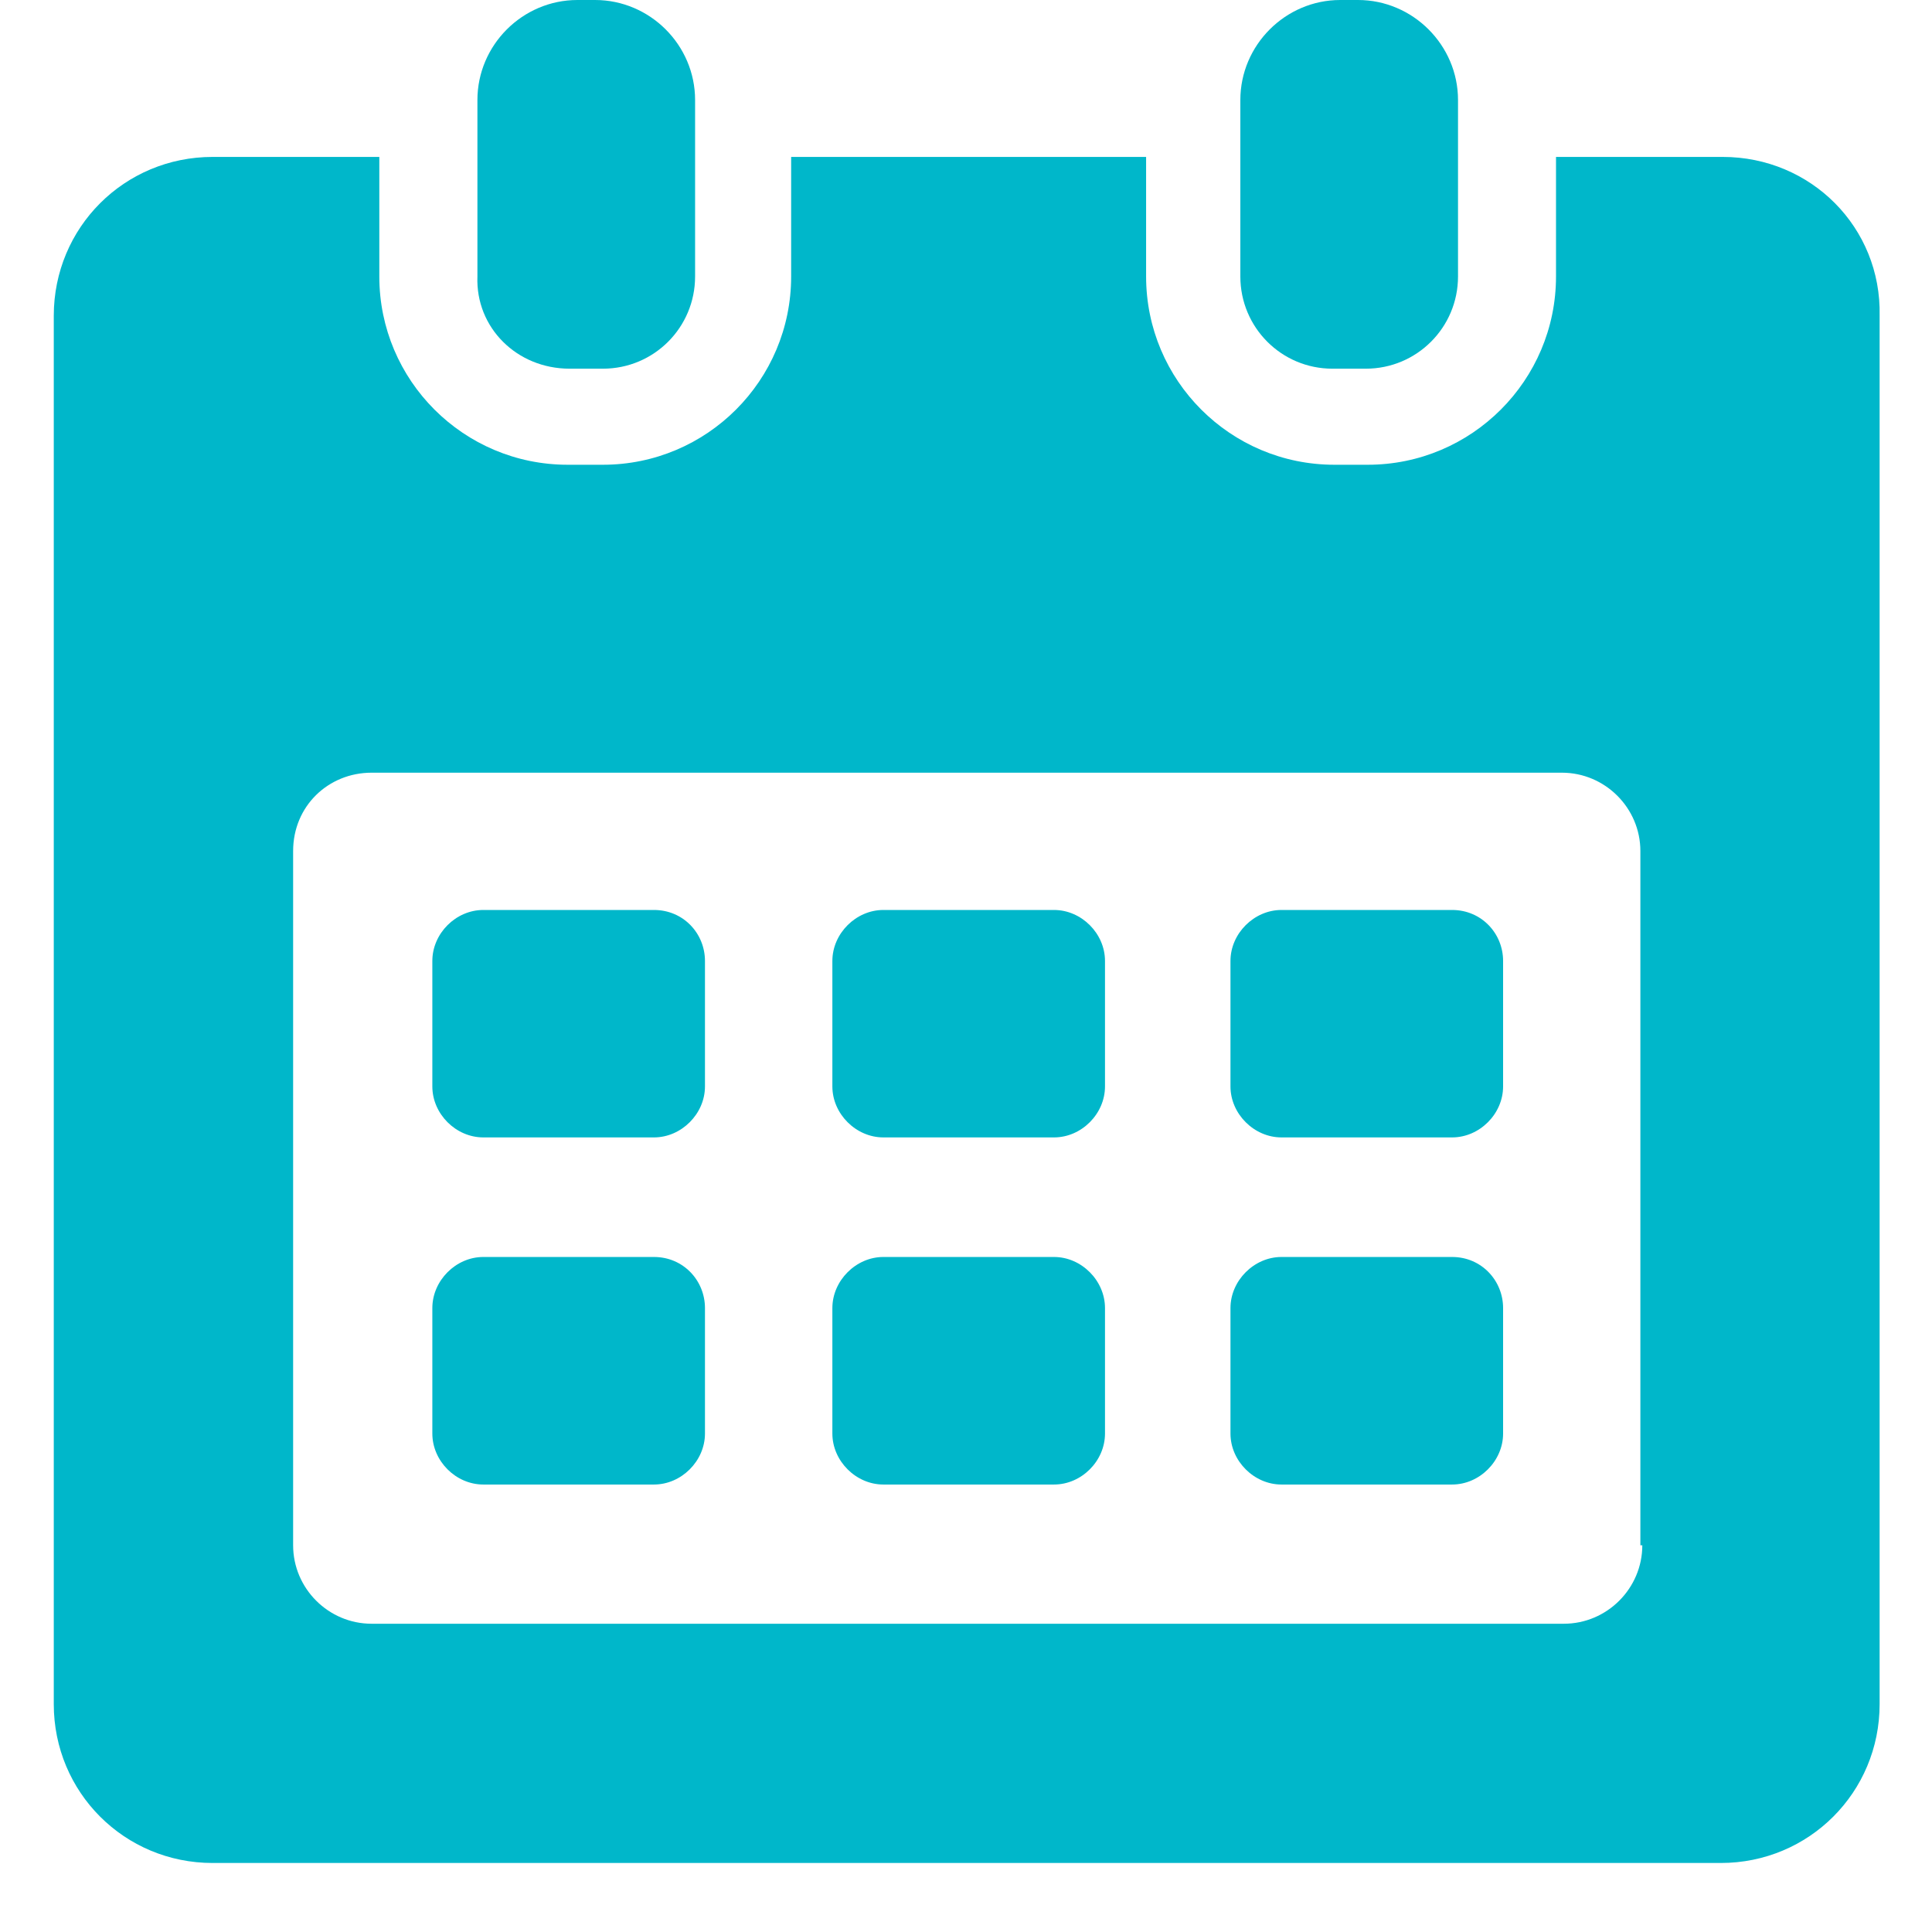 <svg width="18" height="18" viewBox="0 0 18 18" fill="none" xmlns="http://www.w3.org/2000/svg">
<g clip-path="url(#clip0_1_1187)">
<path d="M16.05 1.462H14.497V2.576C14.497 3.544 13.711 4.33 12.743 4.33H12.432C11.464 4.33 10.678 3.545 10.678 2.576V1.462H7.371V2.576C7.371 3.544 6.586 4.33 5.617 4.33H5.289C4.32 4.33 3.534 3.545 3.534 2.576V1.462H1.981C1.159 1.462 0.501 2.119 0.501 2.942V15.877C0.501 16.699 1.159 17.357 1.981 17.357H16.032C16.854 17.357 17.512 16.699 17.512 15.877V2.942C17.53 2.119 16.872 1.462 16.05 1.462H16.05ZM15.301 14.397C15.301 14.799 14.972 15.128 14.57 15.128H3.462C3.06 15.128 2.731 14.799 2.731 14.397L2.731 7.929C2.731 7.509 3.06 7.199 3.462 7.199H14.552C14.954 7.199 15.283 7.528 15.283 7.929V14.397H15.301Z" fill="#00B7CA"/>
<path d="M5.307 3.435H5.617C6.093 3.435 6.476 3.051 6.476 2.576V0.932C6.476 0.42 6.056 0 5.544 0H5.38C4.868 0 4.448 0.42 4.448 0.932V2.576C4.43 3.051 4.814 3.435 5.307 3.435H5.307Z" fill="#00B7CA"/>
<path d="M12.414 3.435H12.725C13.2 3.435 13.584 3.051 13.584 2.576V0.932C13.584 0.42 13.163 0 12.652 0H12.487C11.976 0 11.556 0.42 11.556 0.932V2.576C11.556 3.051 11.939 3.435 12.414 3.435H12.414Z" fill="#00B7CA"/>
<path d="M6.093 8.478H4.503C4.247 8.478 4.028 8.697 4.028 8.953V10.122C4.028 10.378 4.247 10.597 4.503 10.597L6.093 10.597C6.348 10.597 6.568 10.378 6.568 10.122V8.953C6.568 8.697 6.367 8.478 6.093 8.478Z" fill="#00B7CA"/>
<path d="M9.82 8.478H8.23C7.975 8.478 7.755 8.697 7.755 8.953V10.122C7.755 10.378 7.975 10.597 8.23 10.597H9.82C10.076 10.597 10.295 10.378 10.295 10.122V8.953C10.295 8.697 10.076 8.478 9.82 8.478Z" fill="#00B7CA"/>
<path d="M13.529 8.478H11.939C11.684 8.478 11.464 8.697 11.464 8.953V10.122C11.464 10.378 11.684 10.597 11.939 10.597H13.529C13.785 10.597 14.004 10.378 14.004 10.122V8.953C14.004 8.697 13.803 8.478 13.529 8.478Z" fill="#00B7CA"/>
<path d="M6.093 11.711H4.503C4.247 11.711 4.028 11.931 4.028 12.187V13.356C4.028 13.612 4.247 13.831 4.503 13.831L6.093 13.831C6.348 13.831 6.568 13.612 6.568 13.356V12.187C6.568 11.931 6.367 11.711 6.093 11.711Z" fill="#00B7CA"/>
<path d="M9.82 11.711H8.23C7.975 11.711 7.755 11.931 7.755 12.187V13.356C7.755 13.612 7.975 13.831 8.23 13.831H9.82C10.076 13.831 10.295 13.612 10.295 13.356V12.187C10.295 11.931 10.076 11.711 9.82 11.711Z" fill="#00B7CA"/>
<path d="M13.529 11.711H11.939C11.684 11.711 11.464 11.931 11.464 12.187V13.356C11.464 13.612 11.684 13.831 11.939 13.831H13.529C13.785 13.831 14.004 13.612 14.004 13.356V12.187C14.004 11.931 13.803 11.711 13.529 11.711Z" fill="#00B7CA"/>
</g>
<defs>
<clipPath id="clip0_1_1187">
<rect width="18" height="18" fill="white"/>
</clipPath>
</defs>
</svg>
